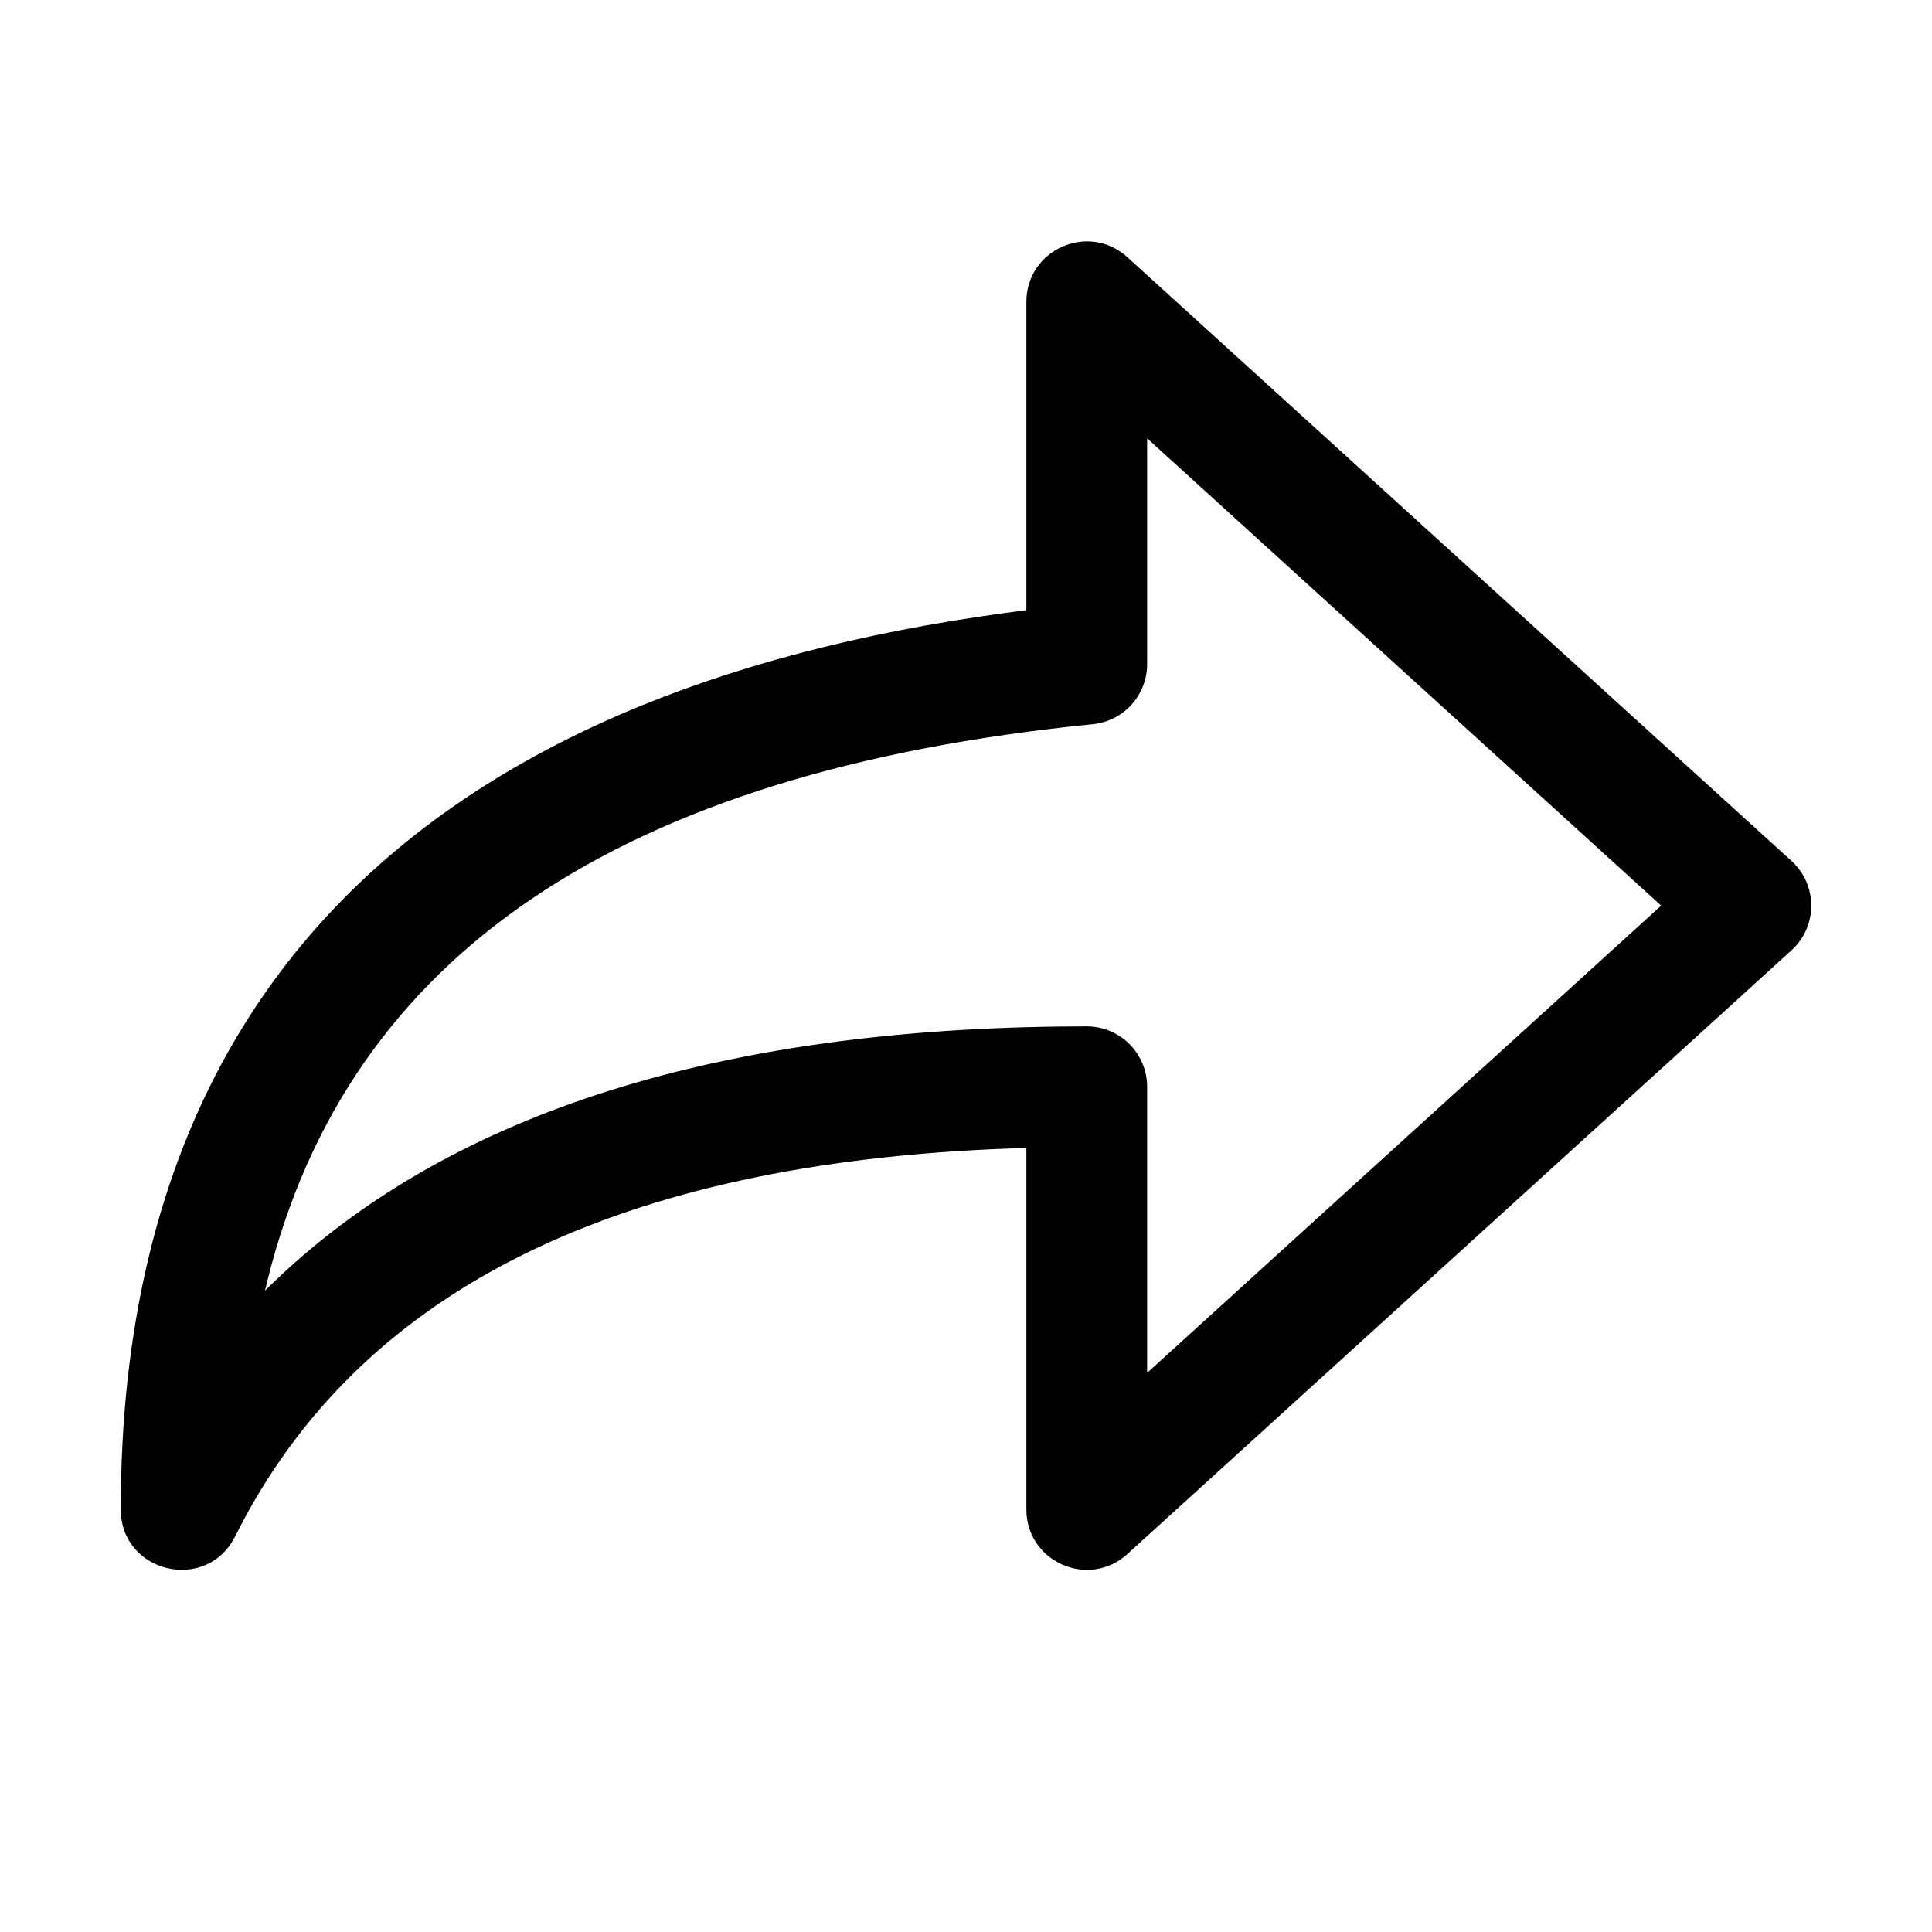 <svg xmlns="http://www.w3.org/2000/svg" width="32" height="32" viewBox="0 0 32 32">
  <path d="M17,10.106 L16.651,10.152 C6.991,11.469 2,16.473 2,25 C2,26.055 3.423,26.391 3.894,25.447 L4.029,25.188 C6.088,21.336 10.261,19.268 16.685,19.024 L17,19.014 L17,25 C17,25.868 18.03,26.324 18.673,25.74 L29.673,15.74 C30.109,15.343 30.109,14.657 29.673,14.26 L18.673,4.26 C18.03,3.676 17,4.132 17,5 L17,10.106 Z M19,7.26 L27.514,15 L19,22.739 L19,18 C19,17.448 18.552,17 18,17 L17.549,17.003 C11.728,17.072 7.346,18.496 4.473,21.295 L4.389,21.377 L4.43,21.208 C5.77,15.816 10.259,12.779 18.1,11.995 C18.611,11.944 19,11.514 19,11 L19,7.26 Z"/>
</svg>
